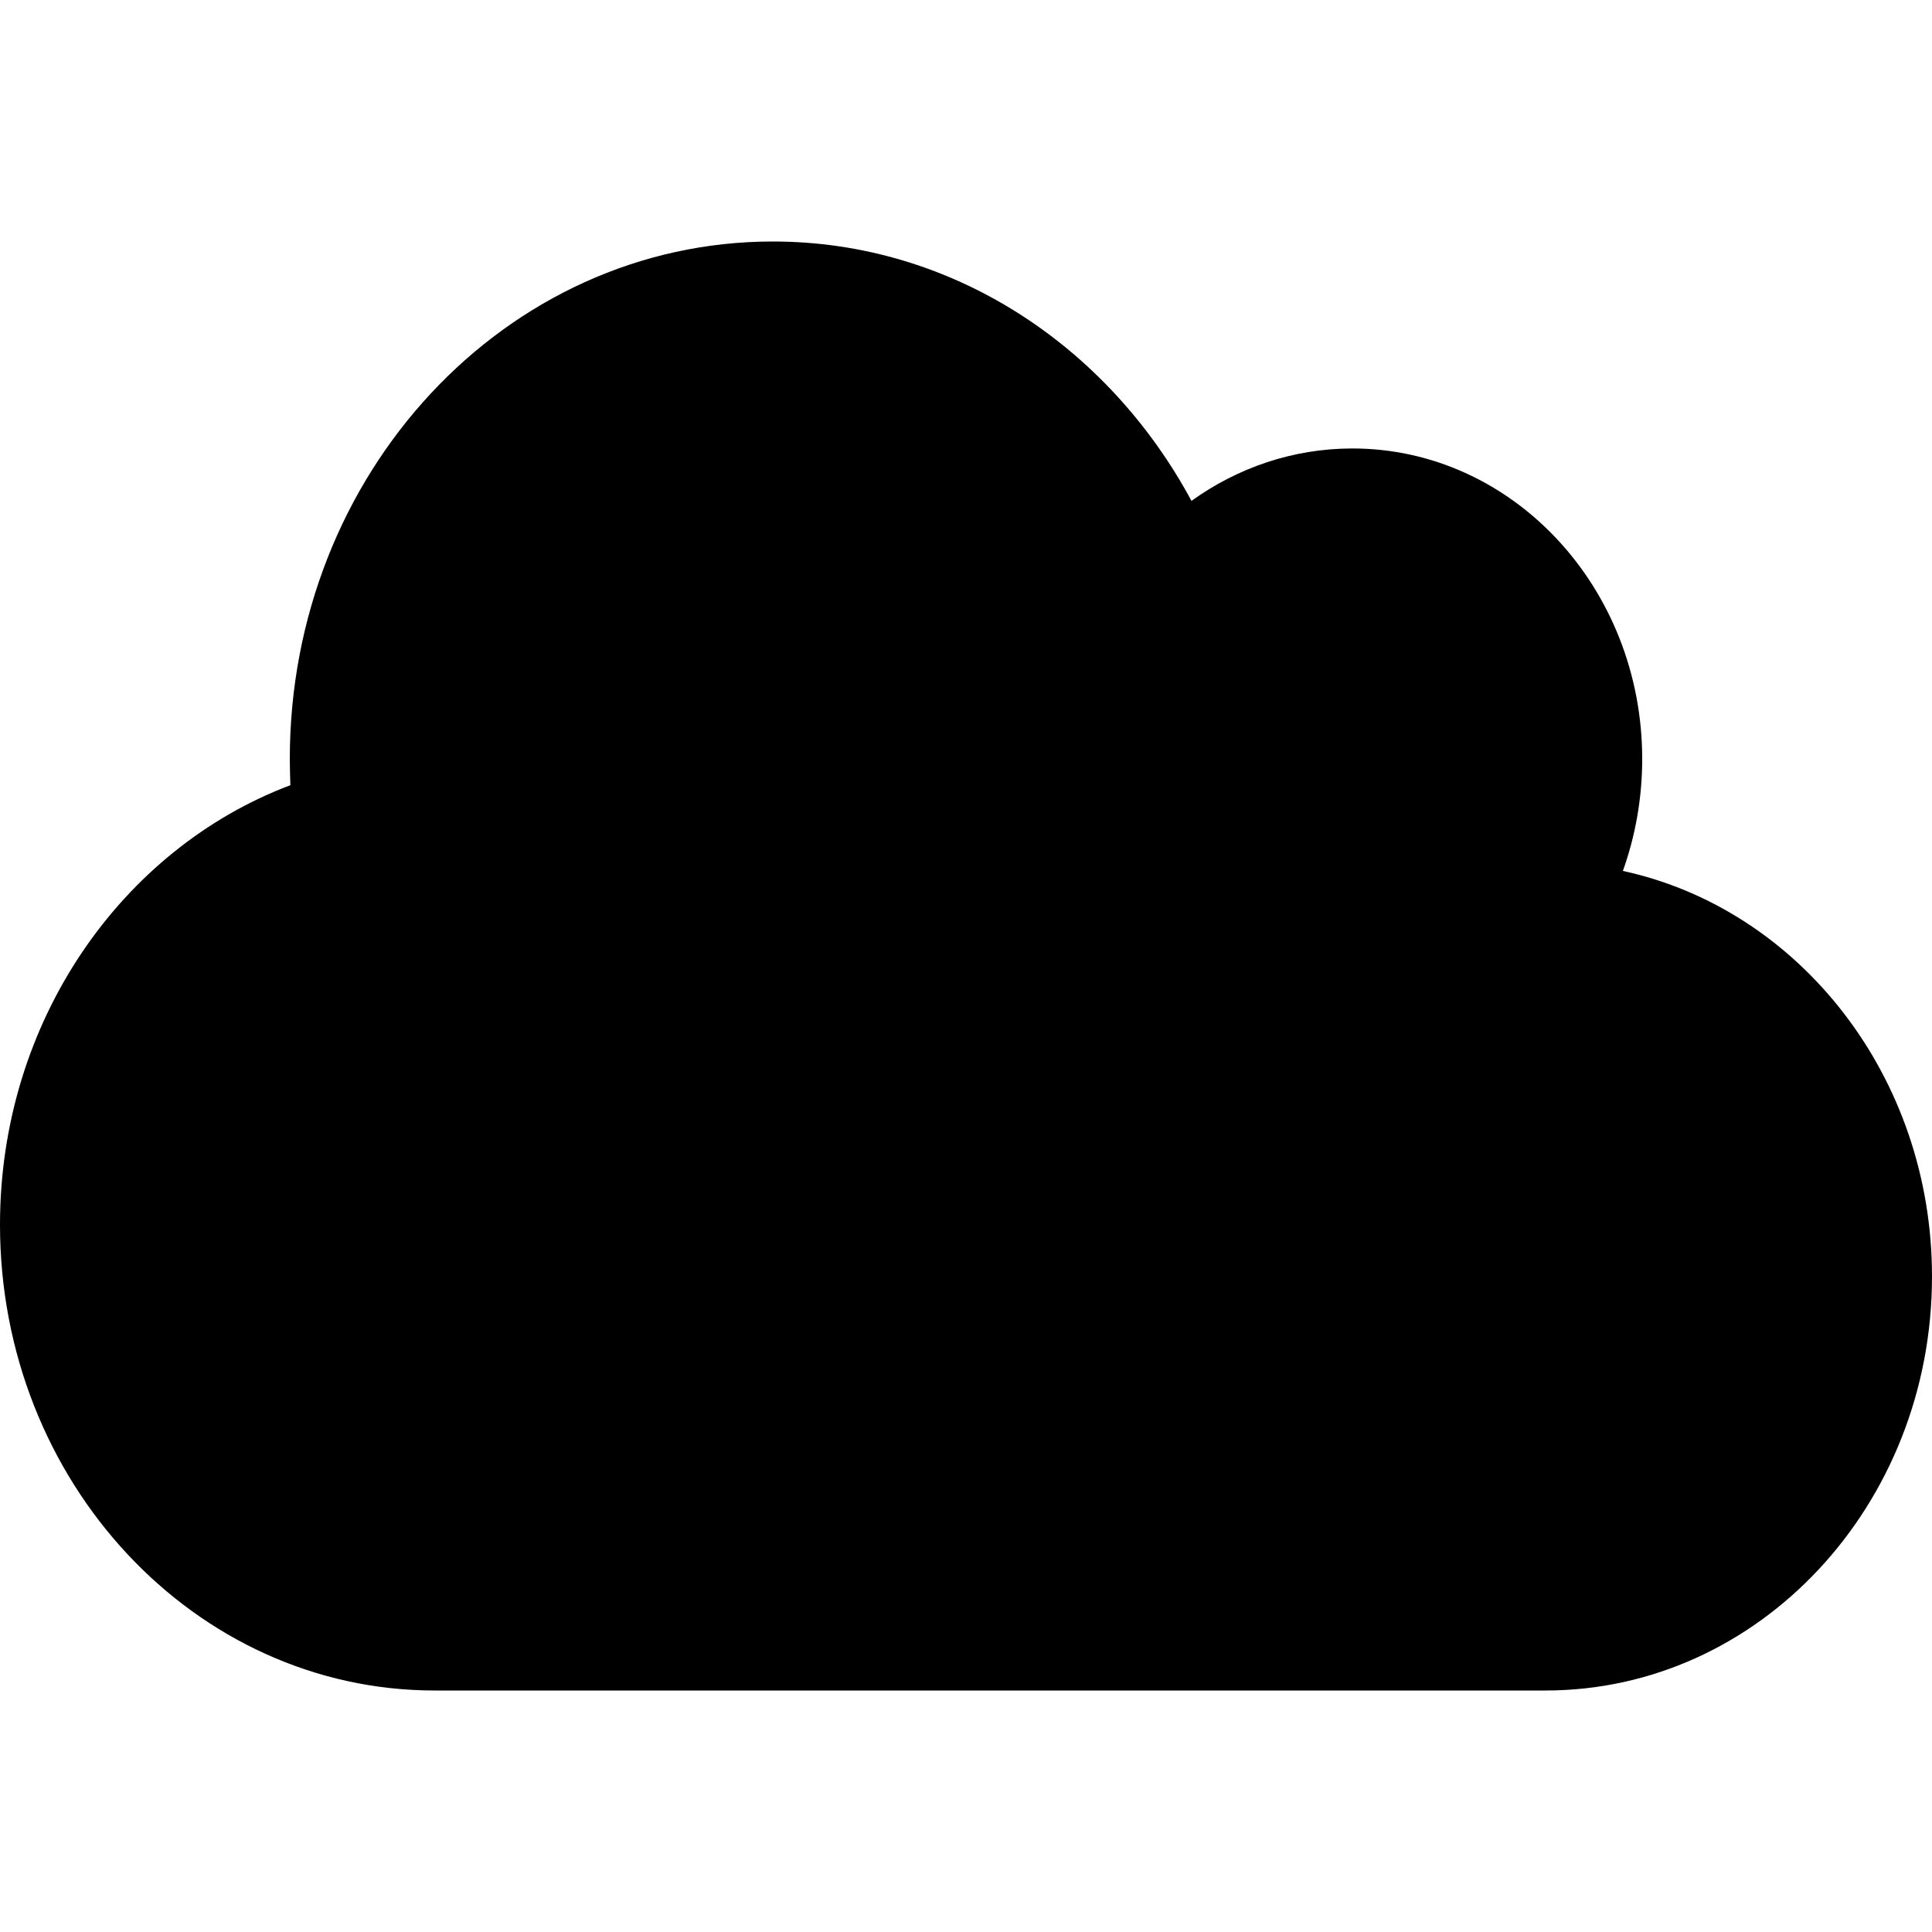 <svg width="24" height="24" viewBox="0 0 24 24" fill="none" xmlns="http://www.w3.org/2000/svg" x="0px" y="0px">
<g clip-path="url(#clip0_466_7609)">
<path d="M0 15.214C0 18.409 2.419 21 5.4 21H19.2C21.851 21 24 18.698 24 15.857C24 13.37 22.35 11.293 20.16 10.819C20.314 10.389 20.4 9.919 20.4 9.429C20.4 7.299 18.788 5.571 16.8 5.571C16.061 5.571 15.371 5.812 14.801 6.222C13.762 4.294 11.824 3 9.6 3C6.285 3 3.6 5.877 3.6 9.429C3.6 9.537 3.604 9.646 3.607 9.754C1.508 10.546 0 12.691 0 15.214Z" fill="currentcolor"/>
</g>
<defs>
<clipPath id="clip0_466_7609">
<rect width="24" height="24" fill="currentcolor"/>
</clipPath>
</defs>
</svg>
